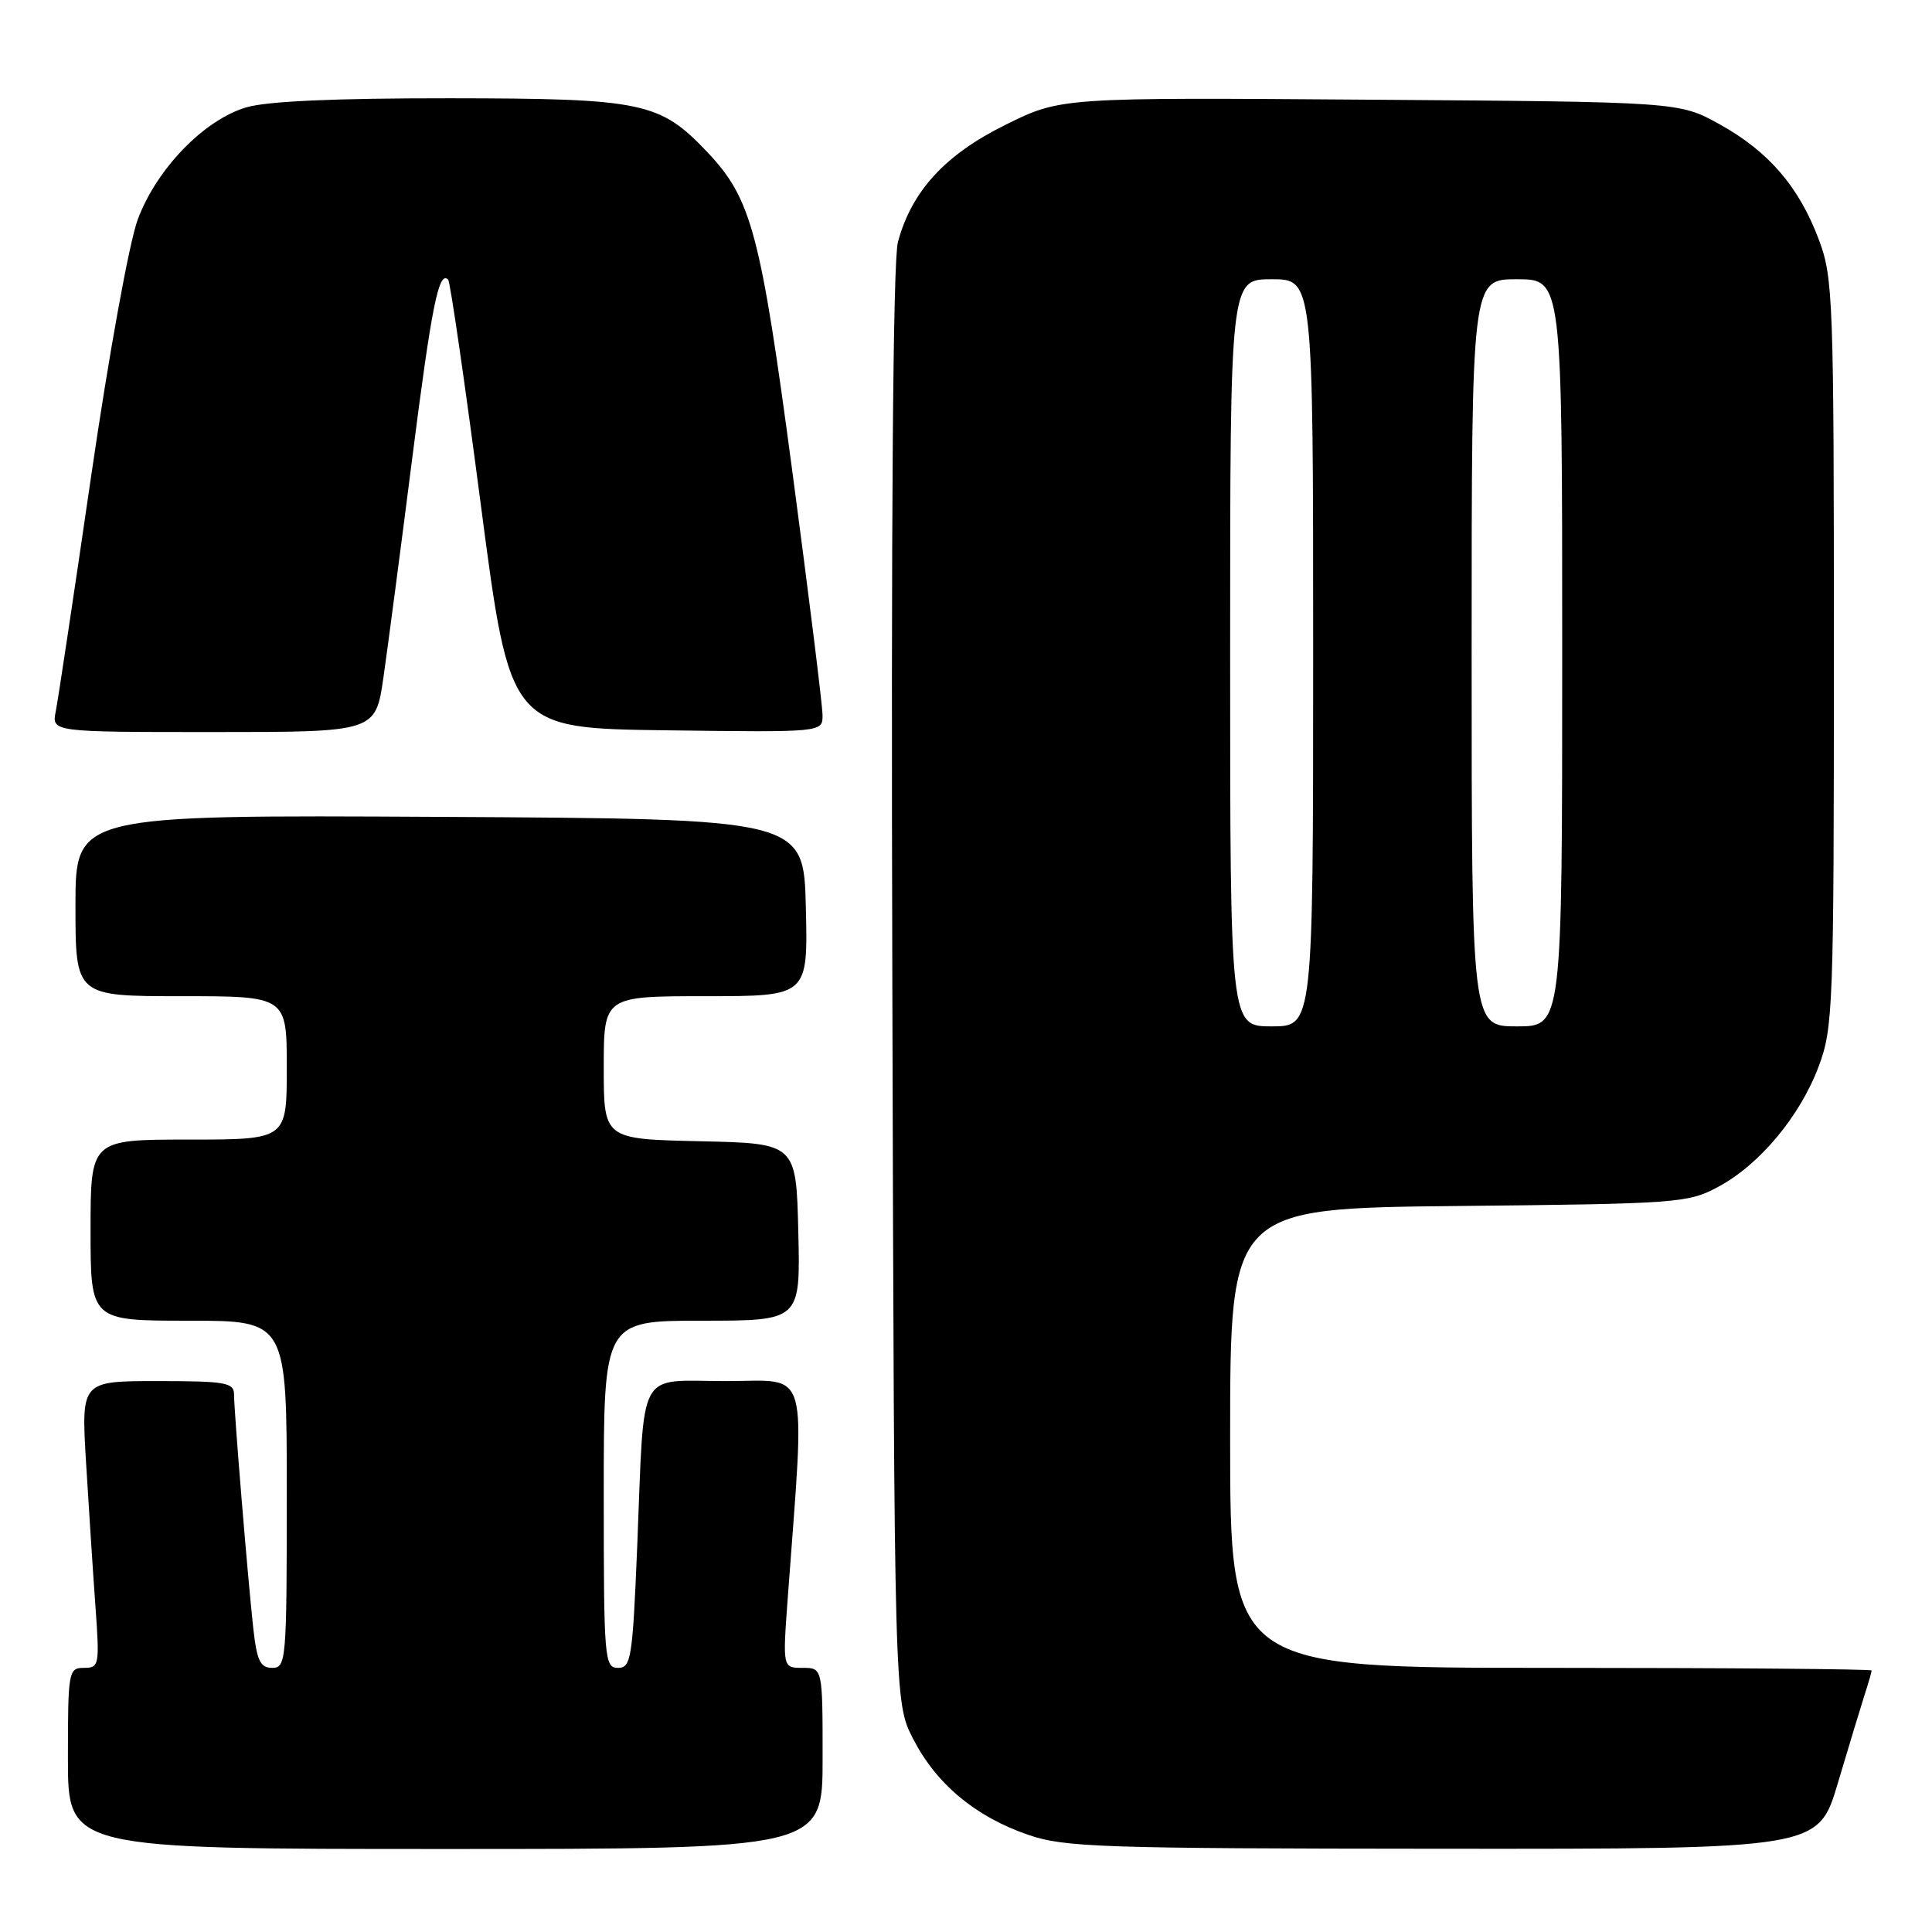 <?xml version="1.0" encoding="UTF-8" standalone="no"?>
<!DOCTYPE svg PUBLIC "-//W3C//DTD SVG 1.1//EN" "http://www.w3.org/Graphics/SVG/1.1/DTD/svg11.dtd" >
<svg xmlns="http://www.w3.org/2000/svg" xmlns:xlink="http://www.w3.org/1999/xlink" version="1.1" viewBox="0 0 256 256">
 <g >
 <path fill="currentColor"
d=" M 109.00 233.00 C 109.00 221.00 109.00 221.00 106.35 221.00 C 103.70 221.00 103.70 221.00 104.38 211.75 C 106.69 180.38 107.44 183.00 96.23 183.00 C 84.24 183.00 85.42 180.83 84.44 204.75 C 83.82 219.77 83.63 221.00 81.89 221.00 C 80.09 221.00 80.00 219.87 80.00 198.00 C 80.00 175.00 80.00 175.00 93.03 175.00 C 106.06 175.00 106.06 175.00 105.78 163.25 C 105.50 151.50 105.50 151.50 92.75 151.22 C 80.00 150.94 80.00 150.94 80.00 141.47 C 80.00 132.00 80.00 132.00 93.53 132.00 C 107.06 132.00 107.06 132.00 106.78 120.25 C 106.50 108.50 106.50 108.50 58.25 108.24 C 10.00 107.98 10.00 107.98 10.00 119.99 C 10.00 132.00 10.00 132.00 24.00 132.00 C 38.00 132.00 38.00 132.00 38.00 141.50 C 38.00 151.00 38.00 151.00 25.00 151.00 C 12.00 151.00 12.00 151.00 12.00 163.00 C 12.00 175.00 12.00 175.00 25.00 175.00 C 38.00 175.00 38.00 175.00 38.00 198.00 C 38.00 220.05 37.92 221.00 36.07 221.00 C 34.49 221.00 34.04 220.07 33.56 215.75 C 32.85 209.32 31.02 187.16 31.01 184.75 C 31.00 183.20 29.85 183.00 20.88 183.00 C 10.76 183.00 10.76 183.00 11.40 193.75 C 11.76 199.66 12.31 208.21 12.64 212.75 C 13.21 220.67 13.15 221.00 11.12 221.00 C 9.08 221.00 9.00 221.44 9.00 233.00 C 9.00 245.00 9.00 245.00 59.00 245.00 C 109.00 245.00 109.00 245.00 109.00 233.00 Z  M 243.53 236.25 C 244.96 231.44 246.55 226.20 247.06 224.60 C 247.58 223.01 248.00 221.54 248.00 221.35 C 248.00 221.16 228.88 221.00 205.50 221.00 C 163.00 221.00 163.00 221.00 163.00 190.55 C 163.00 160.11 163.00 160.11 193.25 159.80 C 222.26 159.51 223.67 159.41 227.64 157.28 C 233.14 154.35 238.52 147.90 240.99 141.29 C 242.90 136.18 243.00 133.54 243.00 86.50 C 243.00 39.69 242.90 36.80 241.02 31.79 C 238.39 24.76 234.36 20.07 227.86 16.47 C 222.50 13.50 222.50 13.50 181.53 13.21 C 140.56 12.91 140.56 12.91 133.23 16.54 C 125.23 20.49 120.80 25.32 118.98 32.07 C 118.32 34.51 118.06 68.99 118.24 130.69 C 118.50 225.55 118.50 225.55 121.00 230.42 C 124.08 236.40 129.23 240.70 136.20 243.11 C 141.05 244.78 145.70 244.94 191.22 244.97 C 240.94 245.00 240.94 245.00 243.53 236.25 Z  M 50.81 89.75 C 51.38 85.76 53.10 72.71 54.62 60.74 C 57.20 40.49 58.14 35.81 59.38 37.05 C 59.66 37.32 61.61 50.81 63.73 67.02 C 67.59 96.50 67.59 96.50 88.29 96.77 C 109.00 97.04 109.00 97.04 108.99 94.77 C 108.99 93.52 107.20 79.09 105.02 62.71 C 100.77 30.78 99.59 26.34 93.70 20.13 C 87.43 13.52 85.17 13.05 59.62 13.02 C 44.35 13.01 35.36 13.41 32.62 14.23 C 27.01 15.90 20.74 22.39 18.25 29.09 C 17.12 32.15 14.44 46.89 12.09 63.00 C 9.81 78.68 7.69 92.74 7.39 94.25 C 6.84 97.00 6.84 97.00 28.30 97.00 C 49.76 97.00 49.76 97.00 50.81 89.75 Z  M 163.00 86.50 C 163.00 37.00 163.00 37.00 168.50 37.00 C 174.00 37.00 174.00 37.00 174.00 86.50 C 174.00 136.00 174.00 136.00 168.50 136.00 C 163.00 136.00 163.00 136.00 163.00 86.50 Z  M 195.00 86.50 C 195.00 37.00 195.00 37.00 201.00 37.00 C 207.00 37.00 207.00 37.00 207.00 86.50 C 207.00 136.00 207.00 136.00 201.00 136.00 C 195.00 136.00 195.00 136.00 195.00 86.50 Z "/>
</g>
</svg>